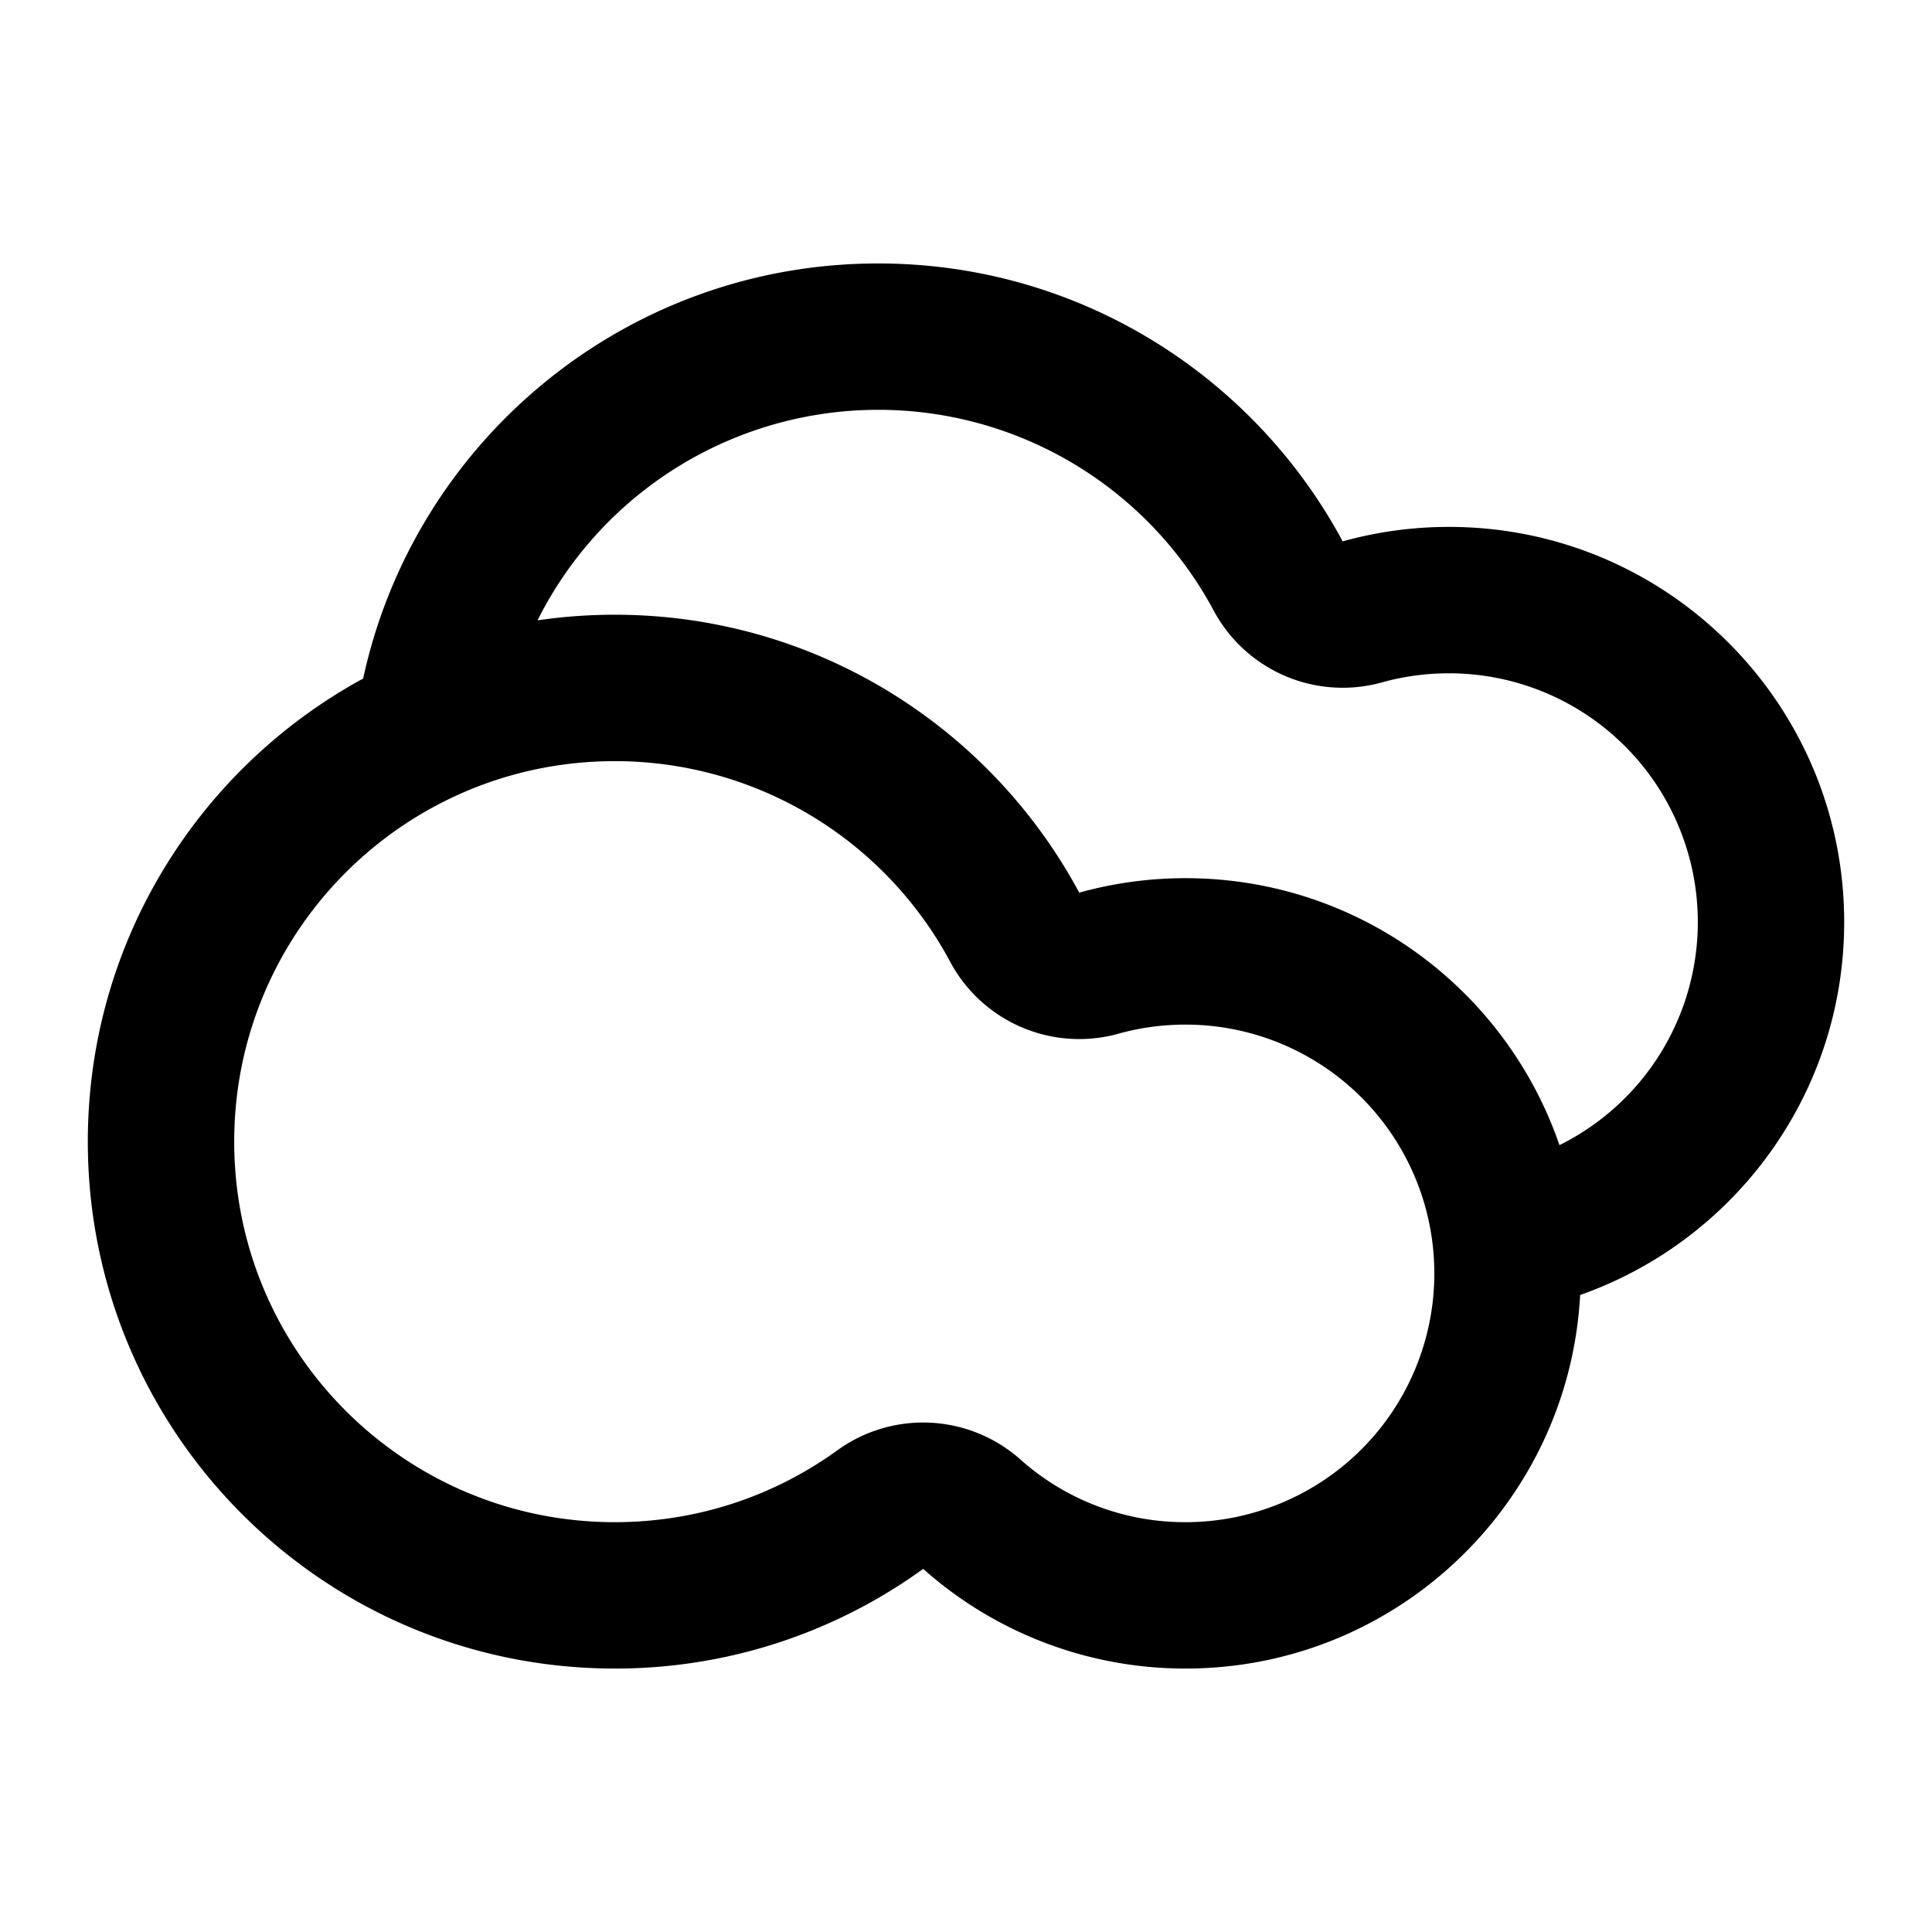 <svg width="66" height="66" xmlns="http://www.w3.org/2000/svg"><path d="M18.364 21.192c.86-.127 1.74-.192 2.636-.192 6.865 0 12.832 3.843 15.868 9.494A13.512 13.512 0 0140.5 30c6.69 0 12.242 4.865 13.313 11.25a13.406 13.406 0 00-.54-2.13A8.505 8.505 0 0058 31.5a8.499 8.499 0 00-8.499-8.499c-.786 0-1.553.105-2.29.31a5.001 5.001 0 01-5.748-2.45A12.994 12.994 0 0030 14a13.015 13.015 0 00-11.636 7.19zm-5.958 1.988C14.158 15.074 21.37 9 30 9c6.865 0 12.832 3.843 15.868 9.494A13.512 13.512 0 0149.5 18C56.956 18 63 24.044 63 31.5c0 5.885-3.766 10.891-9.02 12.739C53.597 51.35 47.708 57 40.5 57a13.45 13.45 0 01-8.963-3.405A17.906 17.906 0 0121 57c-9.941 0-18-8.059-18-18 0-6.829 3.803-12.77 9.406-15.82zm20.056 9.68A12.994 12.994 0 0021 26.002c-7.18 0-12.999 5.82-12.999 12.999C8.001 46.181 13.821 52 21 52c2.776 0 5.408-.867 7.606-2.456a5.001 5.001 0 016.252.314A8.447 8.447 0 0040.5 52a8.499 8.499 0 100-16.998c-.786 0-1.553.105-2.29.31a5.001 5.001 0 01-5.748-2.45z"/></svg>